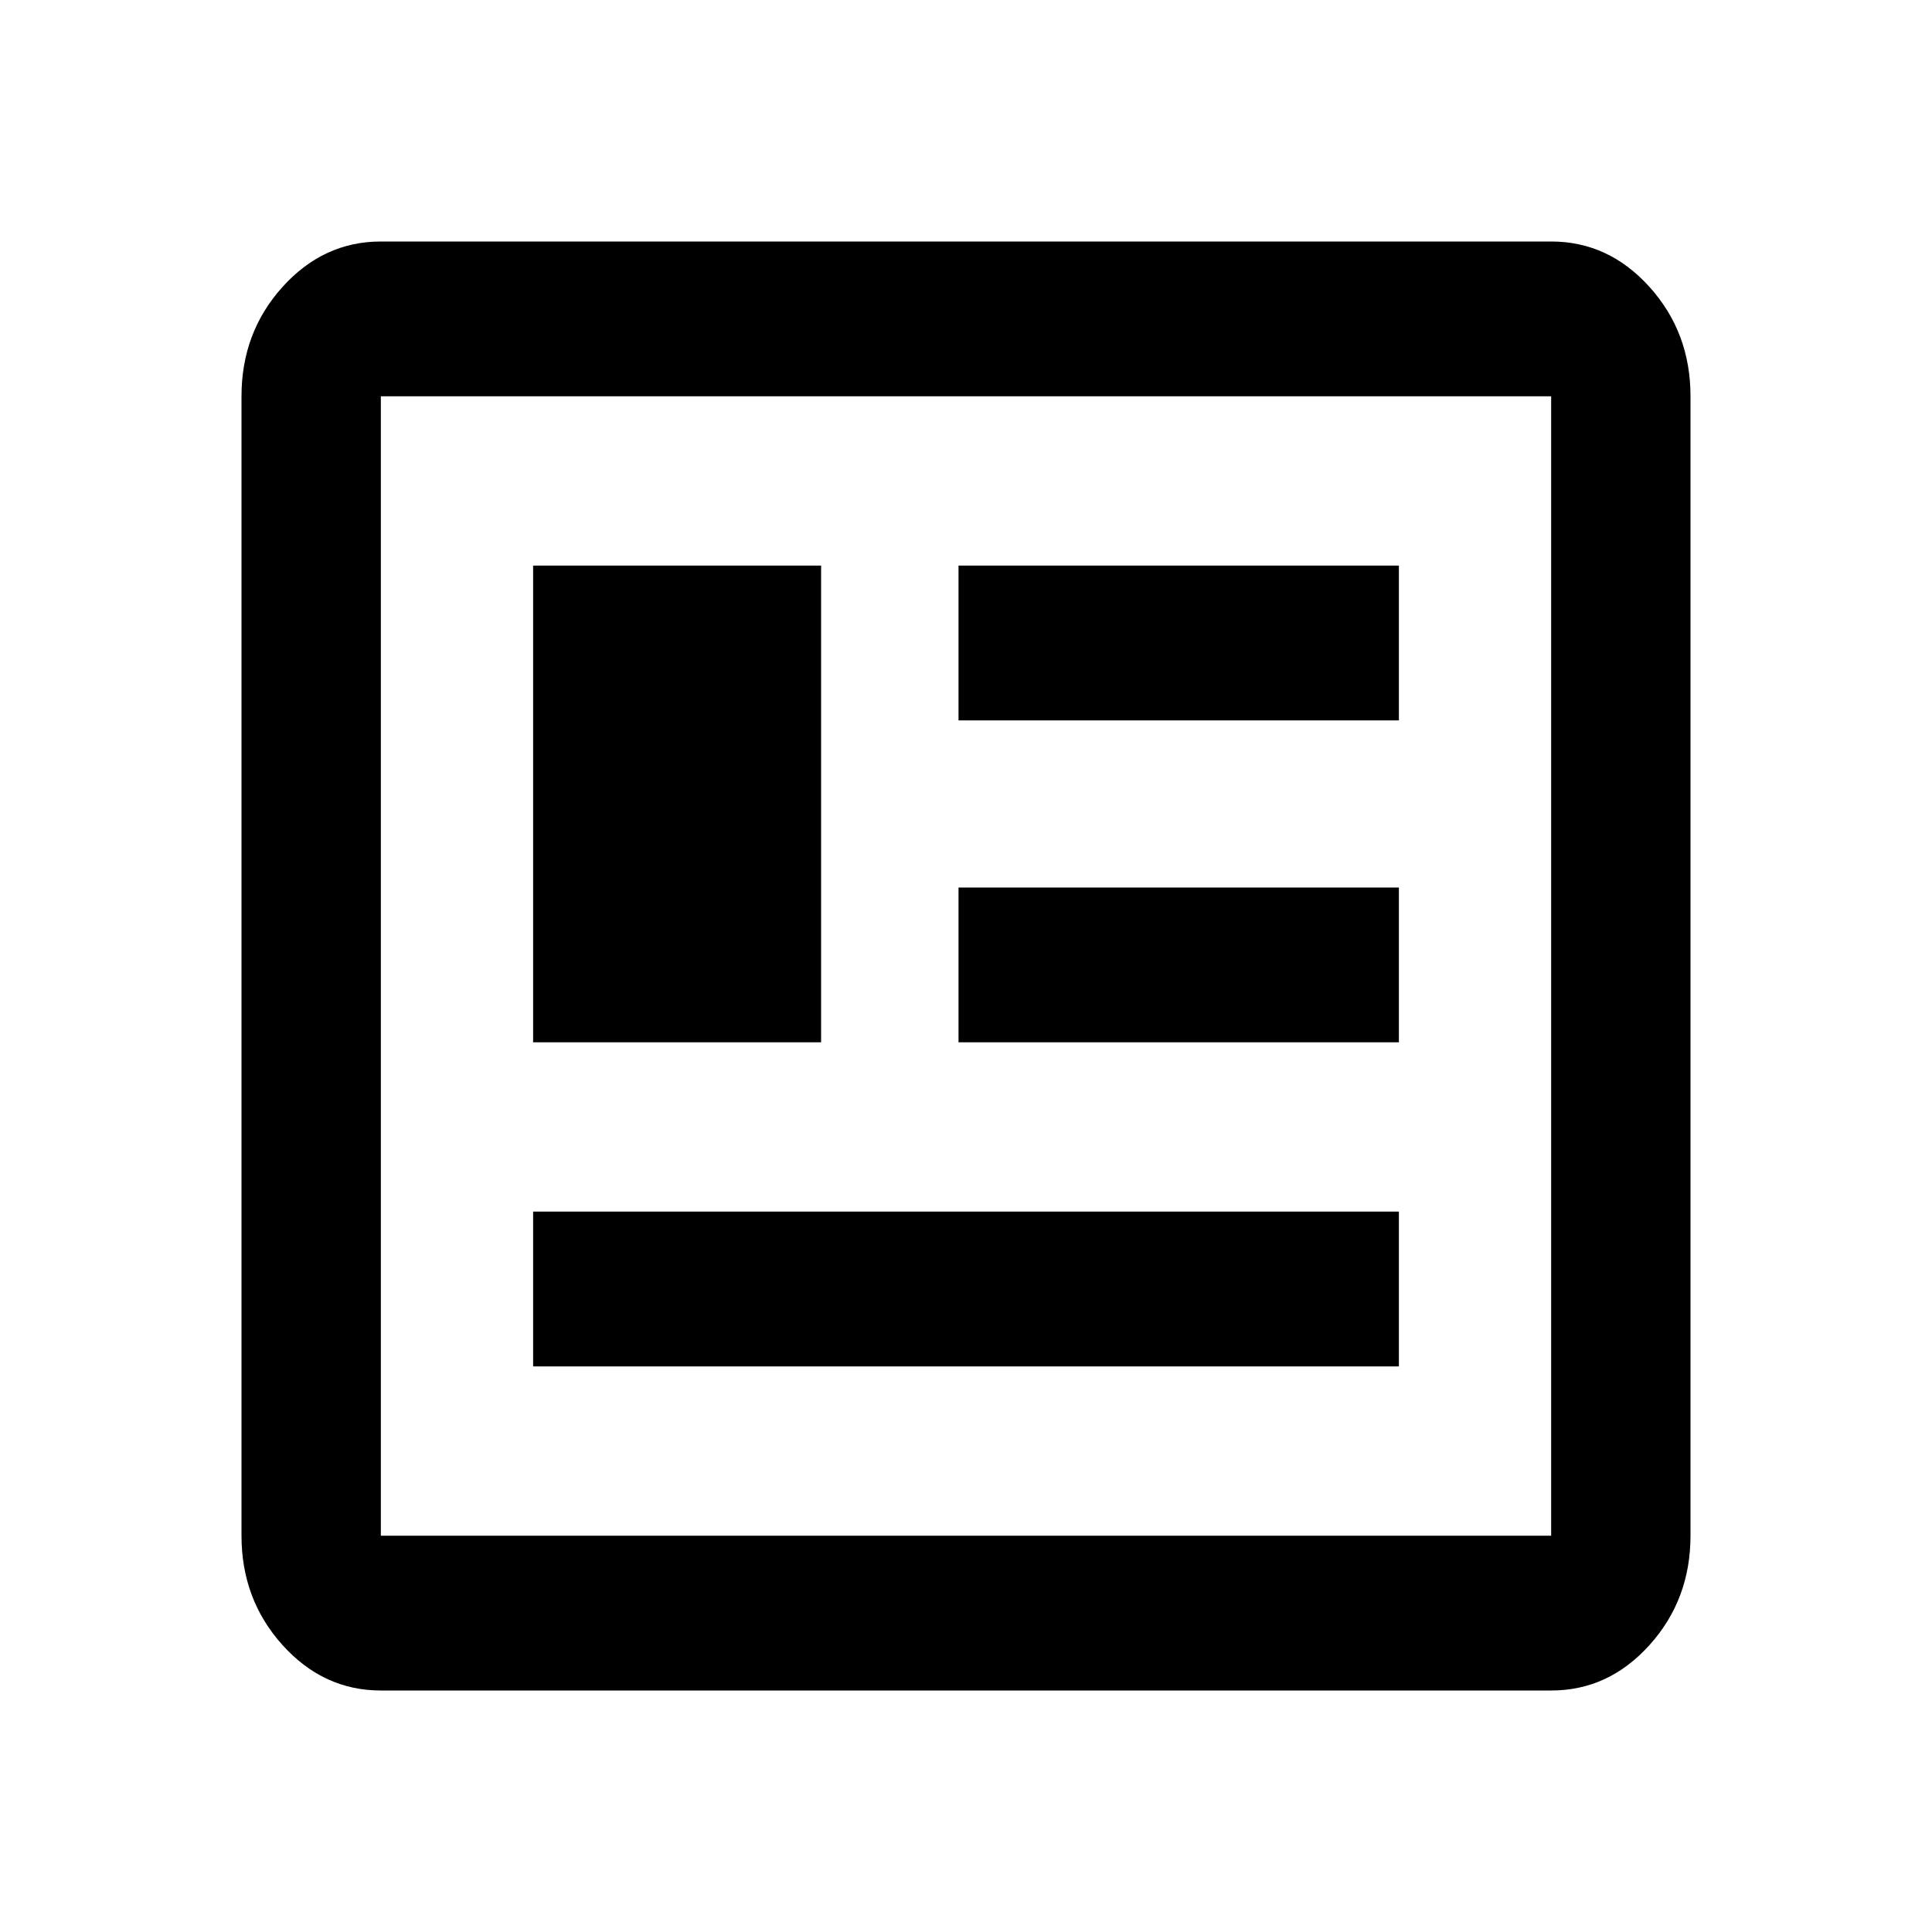 <svg width="16" height="16" viewBox="0 0 16 16" fill="inherit" xmlns="http://www.w3.org/2000/svg">
<path d="M3.154 14C2.837 14 2.565 13.874 2.339 13.623C2.113 13.372 2 13.07 2 12.718V3.282C2 2.929 2.113 2.628 2.339 2.377C2.565 2.126 2.837 2 3.154 2H12.846C13.164 2 13.435 2.126 13.661 2.377C13.887 2.628 14 2.929 14 3.282V12.718C14 13.07 13.887 13.372 13.661 13.623C13.435 13.874 13.164 14 12.846 14H3.154ZM3.154 12.718H12.846V3.282H3.154V12.718ZM4.415 11.316H11.585V10.034H4.415V11.316ZM4.415 8.632H6.8V4.684H4.415V8.632ZM7.938 8.632H11.585V7.35H7.938V8.632ZM7.938 5.966H11.585V4.684H7.938V5.966Z"/>
</svg>

